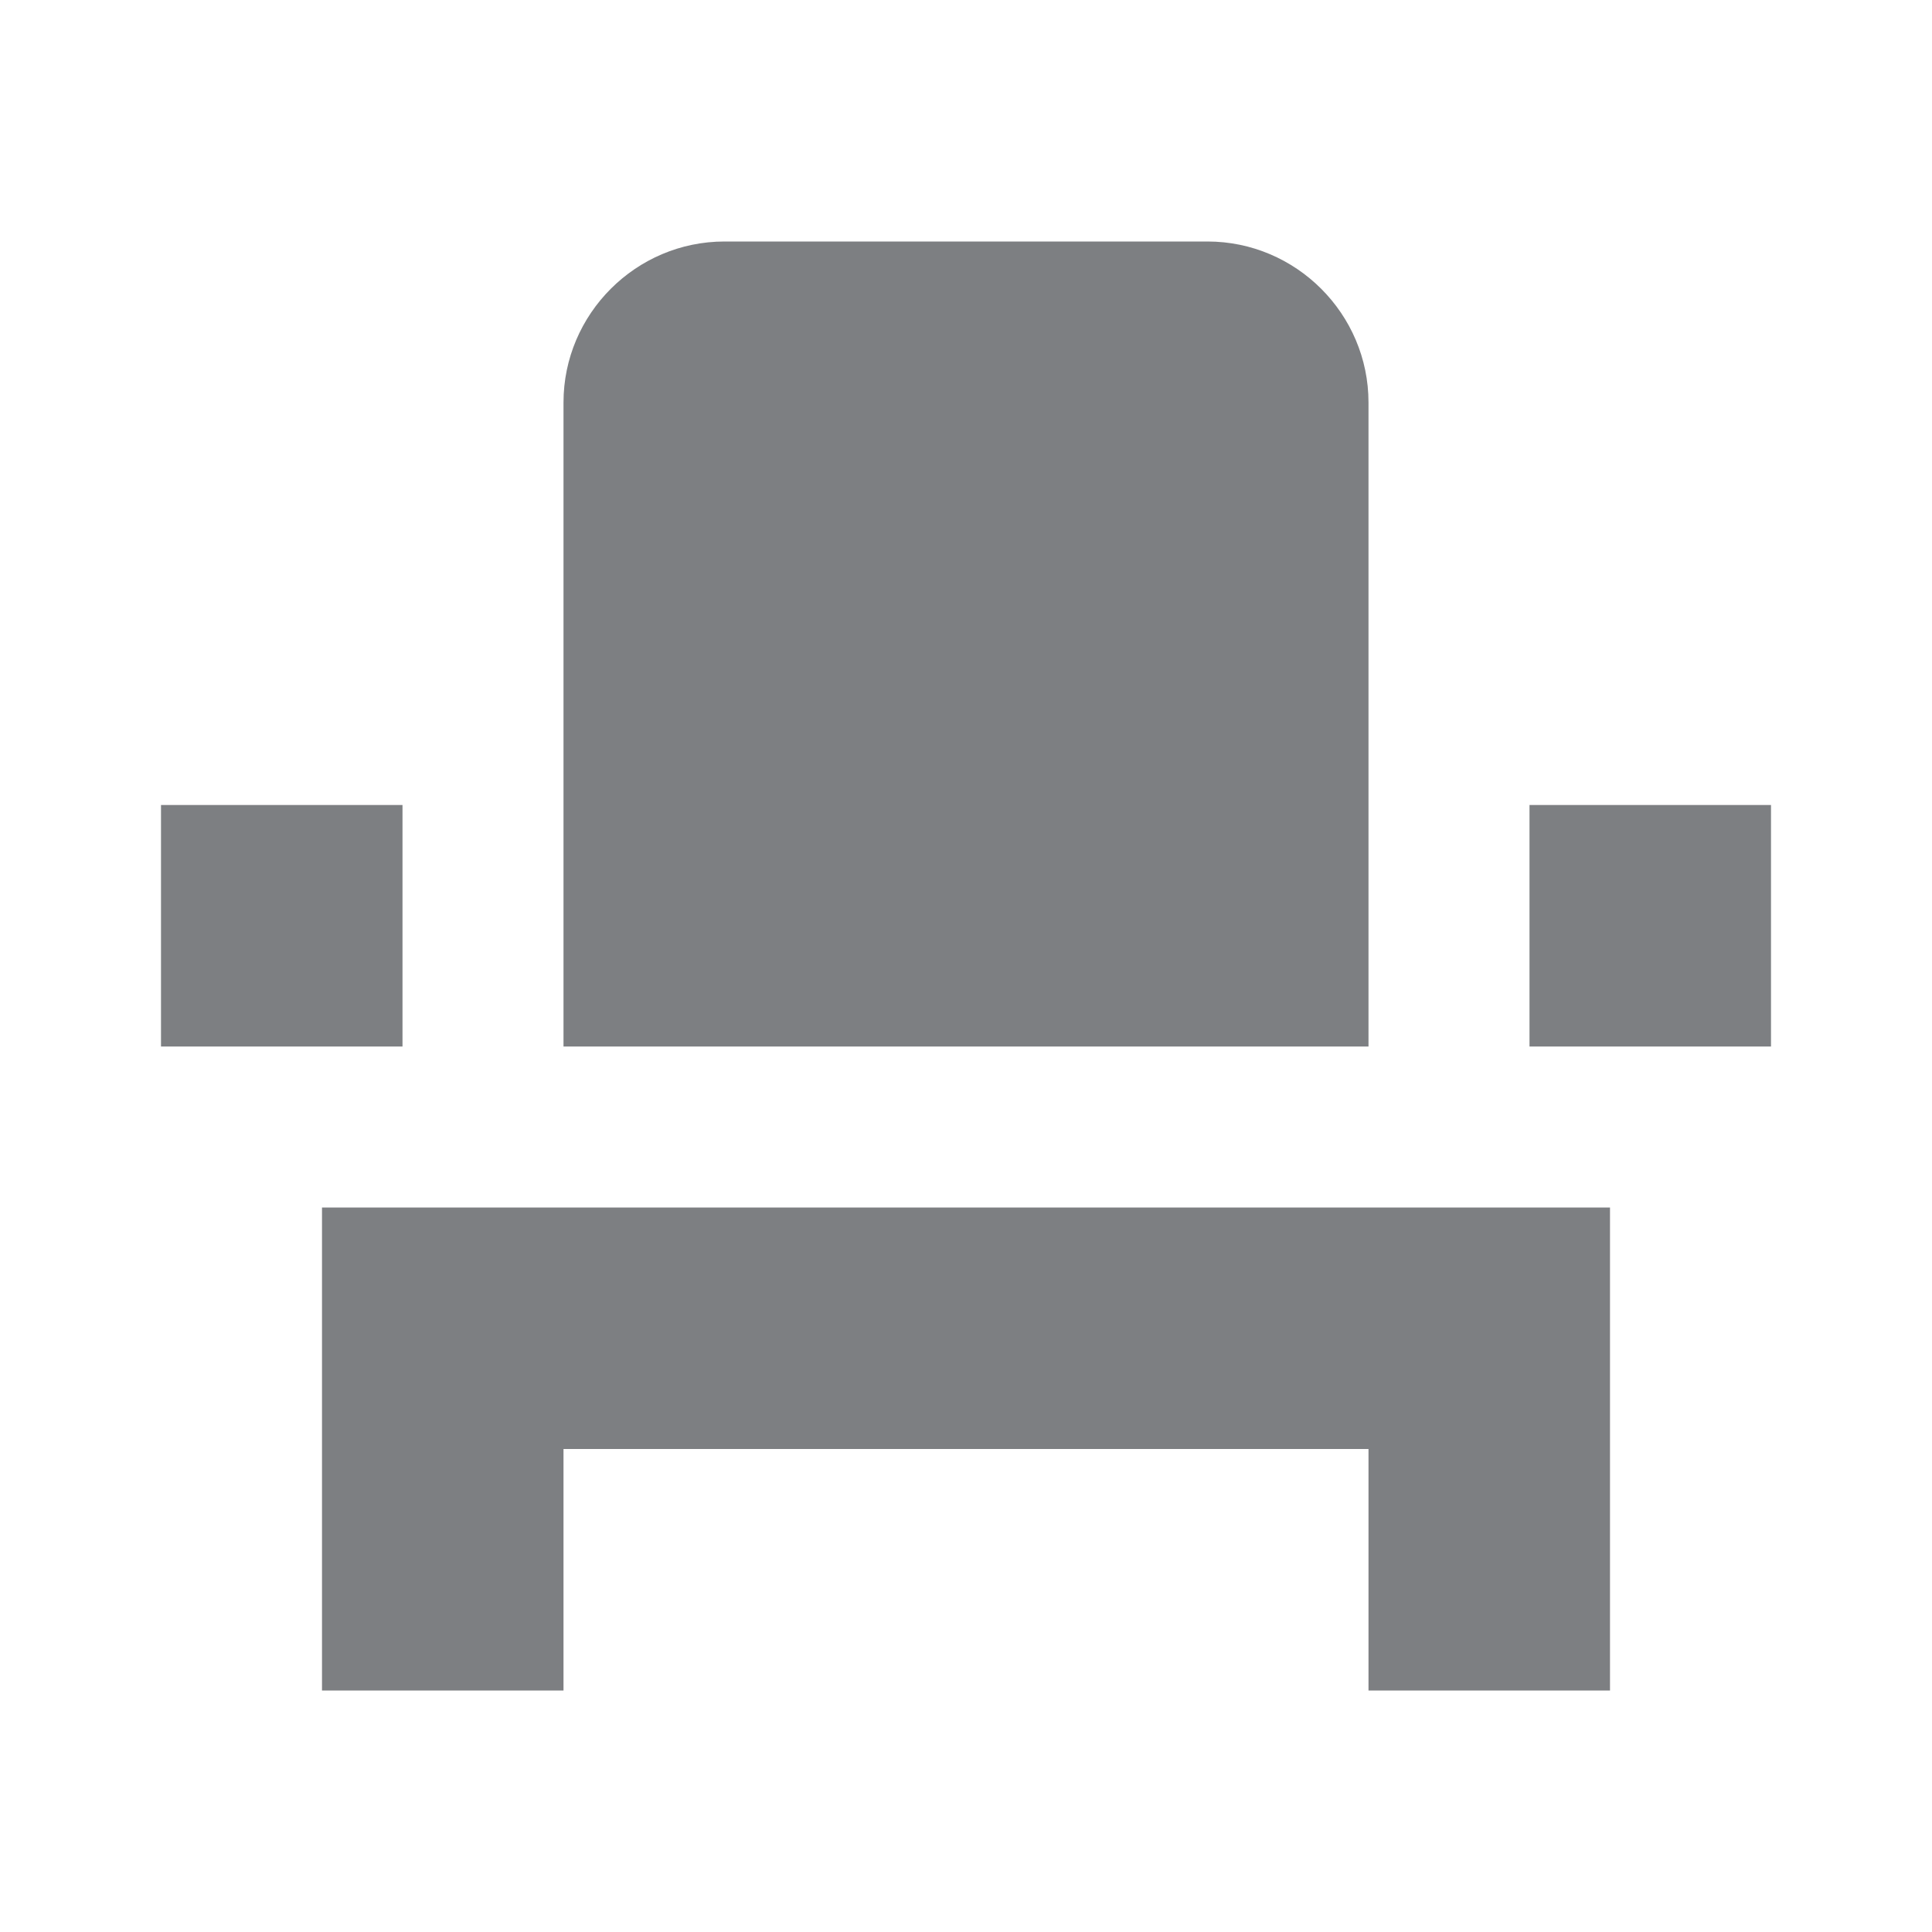 <svg width="24" height="24" viewBox="0 0 24 24" fill="none" xmlns="http://www.w3.org/2000/svg">
<path d="M4 18V21H7V18H17V21H20V15H4V18ZM19 10H22V13H19V10ZM2 10H5V13H2V10ZM17 13H7V5C7 3.9 7.9 3 9 3H15C16.1 3 17 3.9 17 5V13Z" fill="#7D7F82"/>
</svg>
